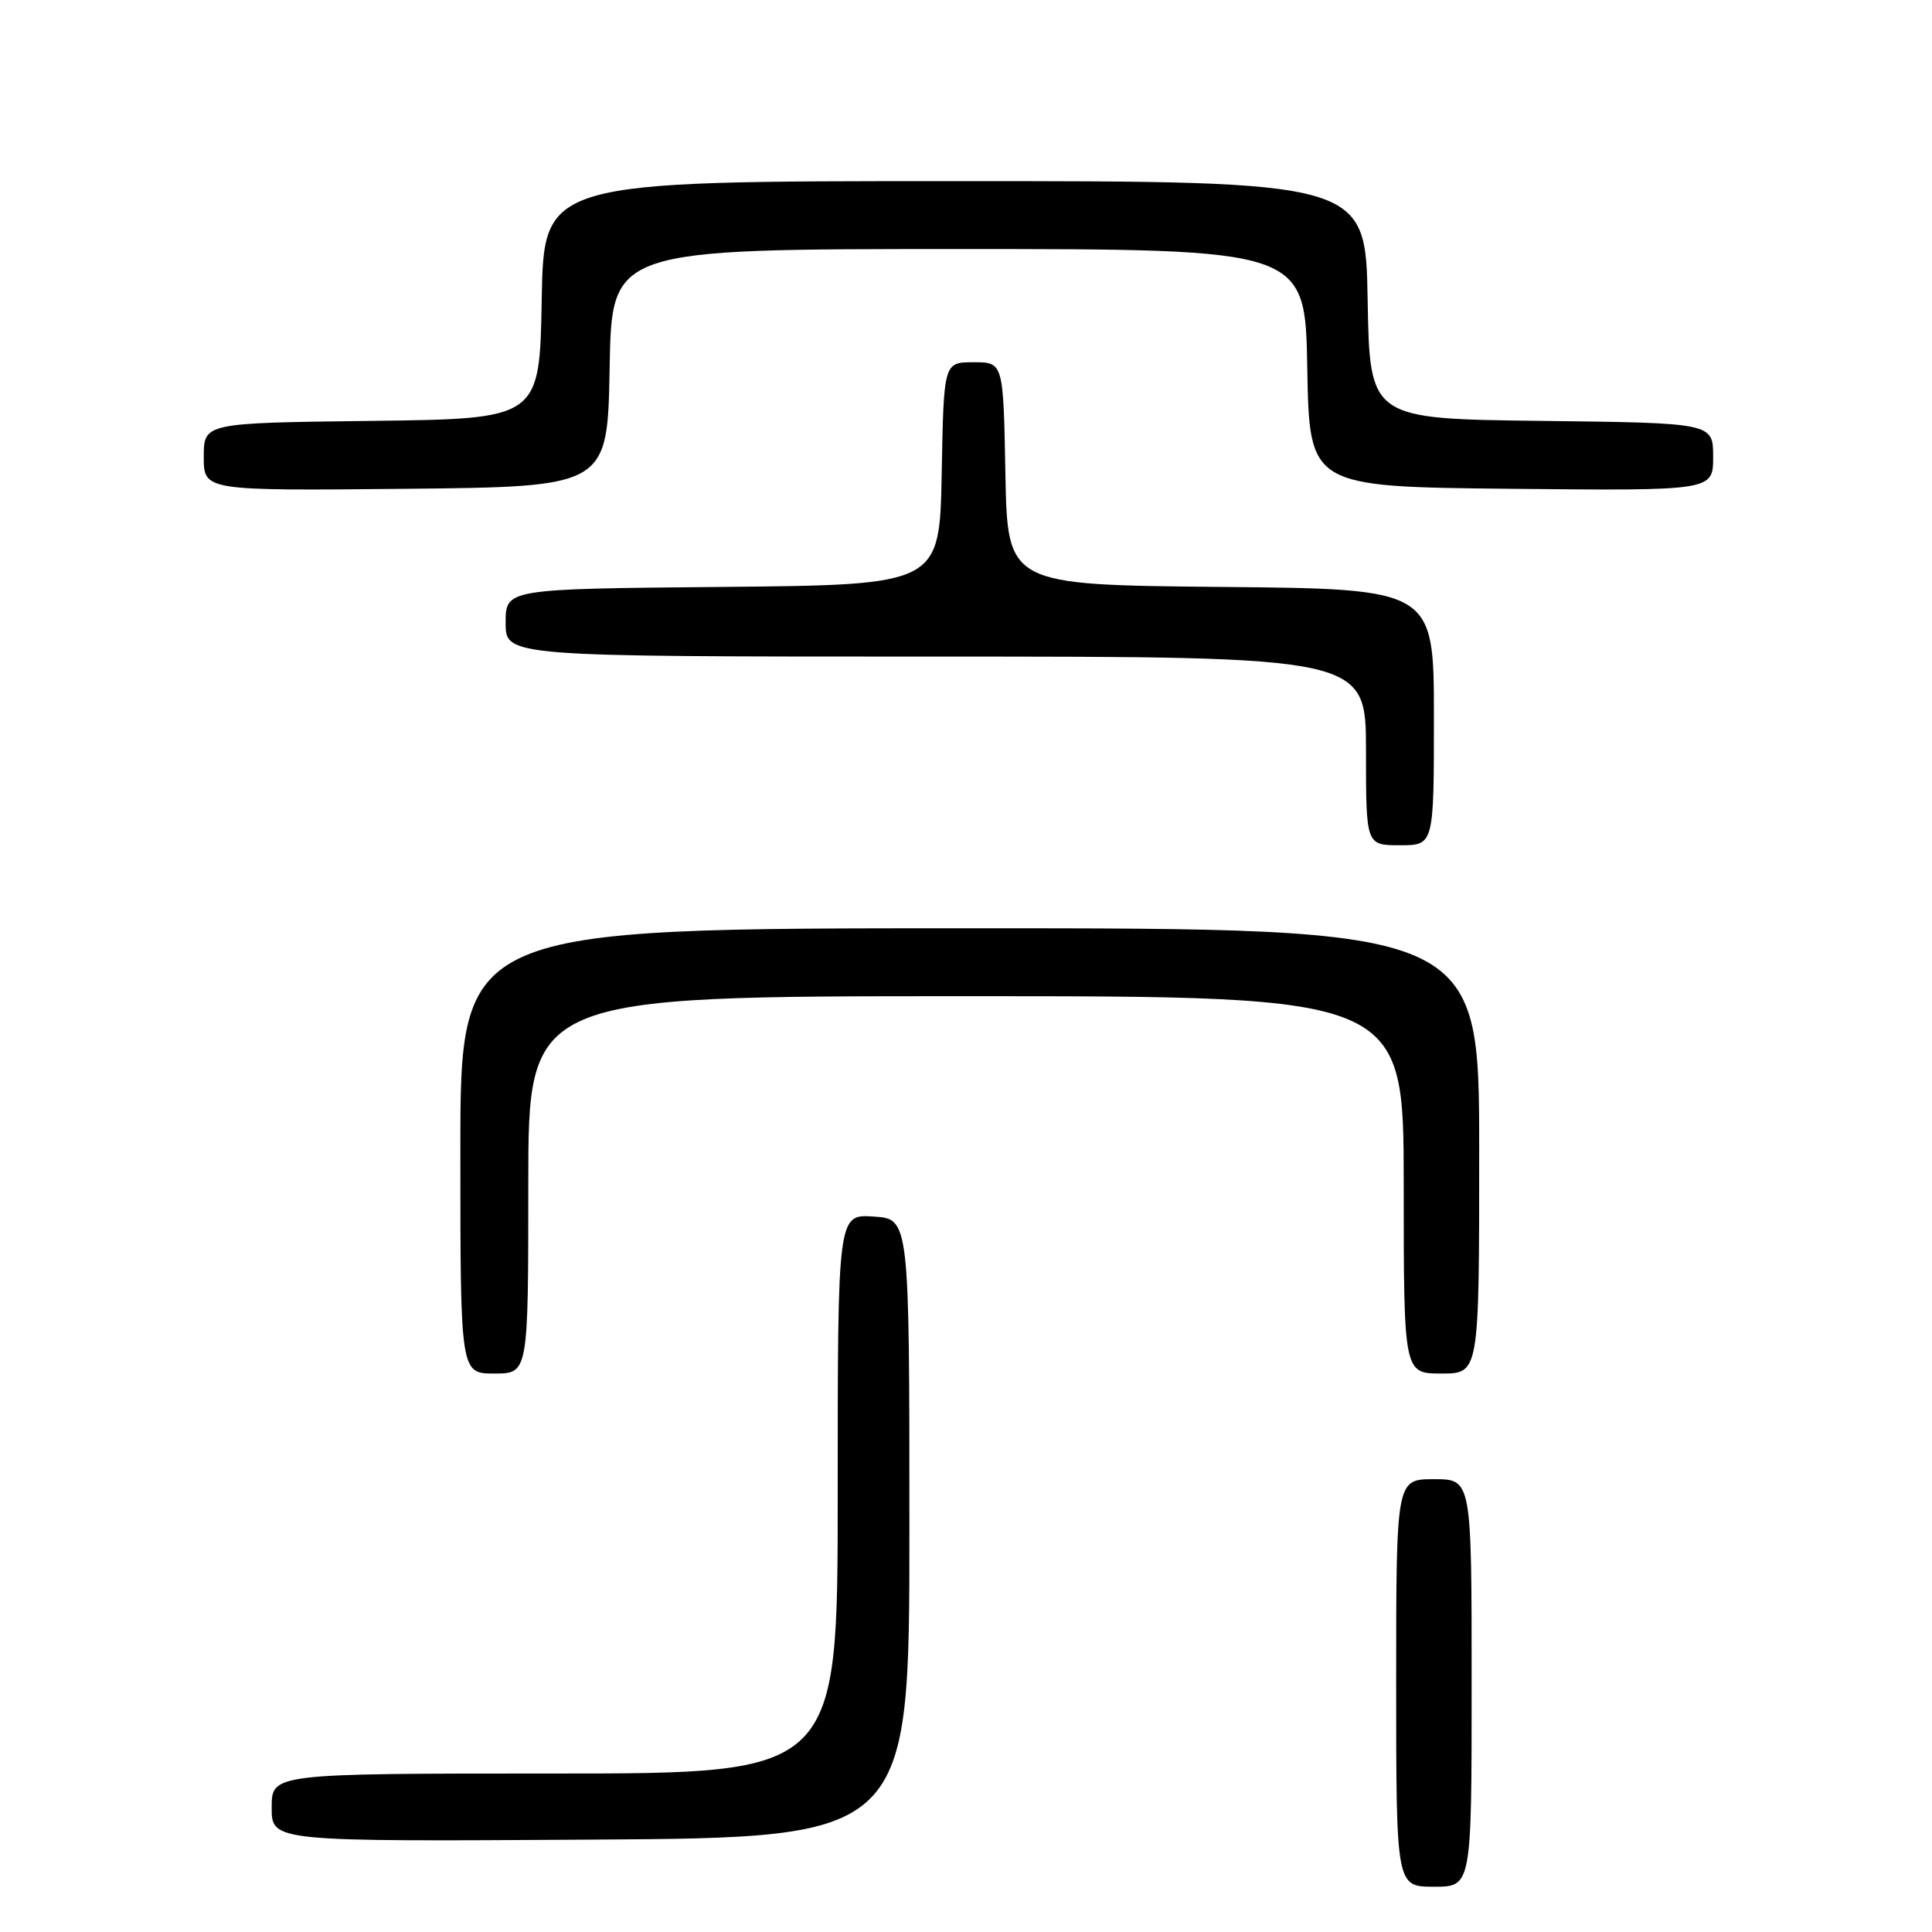 <?xml version="1.0" encoding="UTF-8" standalone="no"?>
<!DOCTYPE svg PUBLIC "-//W3C//DTD SVG 1.1//EN" "http://www.w3.org/Graphics/SVG/1.1/DTD/svg11.dtd" >
<svg xmlns="http://www.w3.org/2000/svg" xmlns:xlink="http://www.w3.org/1999/xlink" version="1.1" viewBox="0 0 256 256">
 <g >
 <path fill="currentColor"
d=" M 195.00 223.00 C 195.00 196.00 195.00 196.00 190.00 196.00 C 185.00 196.00 185.00 196.00 185.00 223.00 C 185.00 250.00 185.00 250.00 190.00 250.00 C 195.00 250.00 195.00 250.00 195.00 223.00 Z  M 120.50 202.50 C 120.50 161.50 120.50 161.50 115.75 161.20 C 111.00 160.89 111.00 160.89 111.00 197.95 C 111.00 235.00 111.00 235.00 73.50 235.00 C 36.00 235.00 36.00 235.00 36.00 239.51 C 36.00 244.02 36.00 244.02 78.25 243.76 C 120.50 243.50 120.50 243.50 120.50 202.50 Z  M 70.00 157.00 C 70.00 132.00 70.00 132.00 128.00 132.00 C 186.00 132.00 186.00 132.00 186.00 157.00 C 186.00 182.00 186.00 182.00 191.00 182.00 C 196.00 182.00 196.00 182.00 196.00 152.50 C 196.00 123.00 196.00 123.00 128.50 123.00 C 61.00 123.00 61.00 123.00 61.00 152.50 C 61.00 182.00 61.00 182.00 65.50 182.00 C 70.00 182.00 70.00 182.00 70.00 157.00 Z  M 190.00 95.02 C 190.00 78.03 190.00 78.03 161.75 77.77 C 133.50 77.50 133.50 77.50 133.22 62.75 C 132.95 48.00 132.95 48.00 129.00 48.00 C 125.05 48.00 125.05 48.00 124.78 62.75 C 124.50 77.50 124.50 77.50 95.75 77.77 C 67.00 78.03 67.00 78.03 67.00 82.52 C 67.00 87.00 67.00 87.00 124.00 87.00 C 181.00 87.00 181.00 87.00 181.00 99.50 C 181.00 112.00 181.00 112.00 185.50 112.00 C 190.00 112.00 190.00 112.00 190.00 95.02 Z  M 80.78 48.75 C 81.05 33.00 81.05 33.00 127.00 33.00 C 172.95 33.00 172.95 33.00 173.22 48.75 C 173.50 64.50 173.50 64.50 200.25 64.77 C 227.00 65.03 227.00 65.03 227.00 60.54 C 227.00 56.04 227.00 56.04 204.25 55.77 C 181.50 55.50 181.50 55.50 181.22 39.75 C 180.95 24.00 180.95 24.00 126.50 24.00 C 72.05 24.00 72.05 24.00 71.78 39.75 C 71.50 55.50 71.50 55.50 49.25 55.77 C 27.00 56.04 27.00 56.04 27.00 60.54 C 27.00 65.03 27.00 65.03 53.75 64.77 C 80.50 64.50 80.50 64.50 80.78 48.75 Z "/>
</g>
</svg>